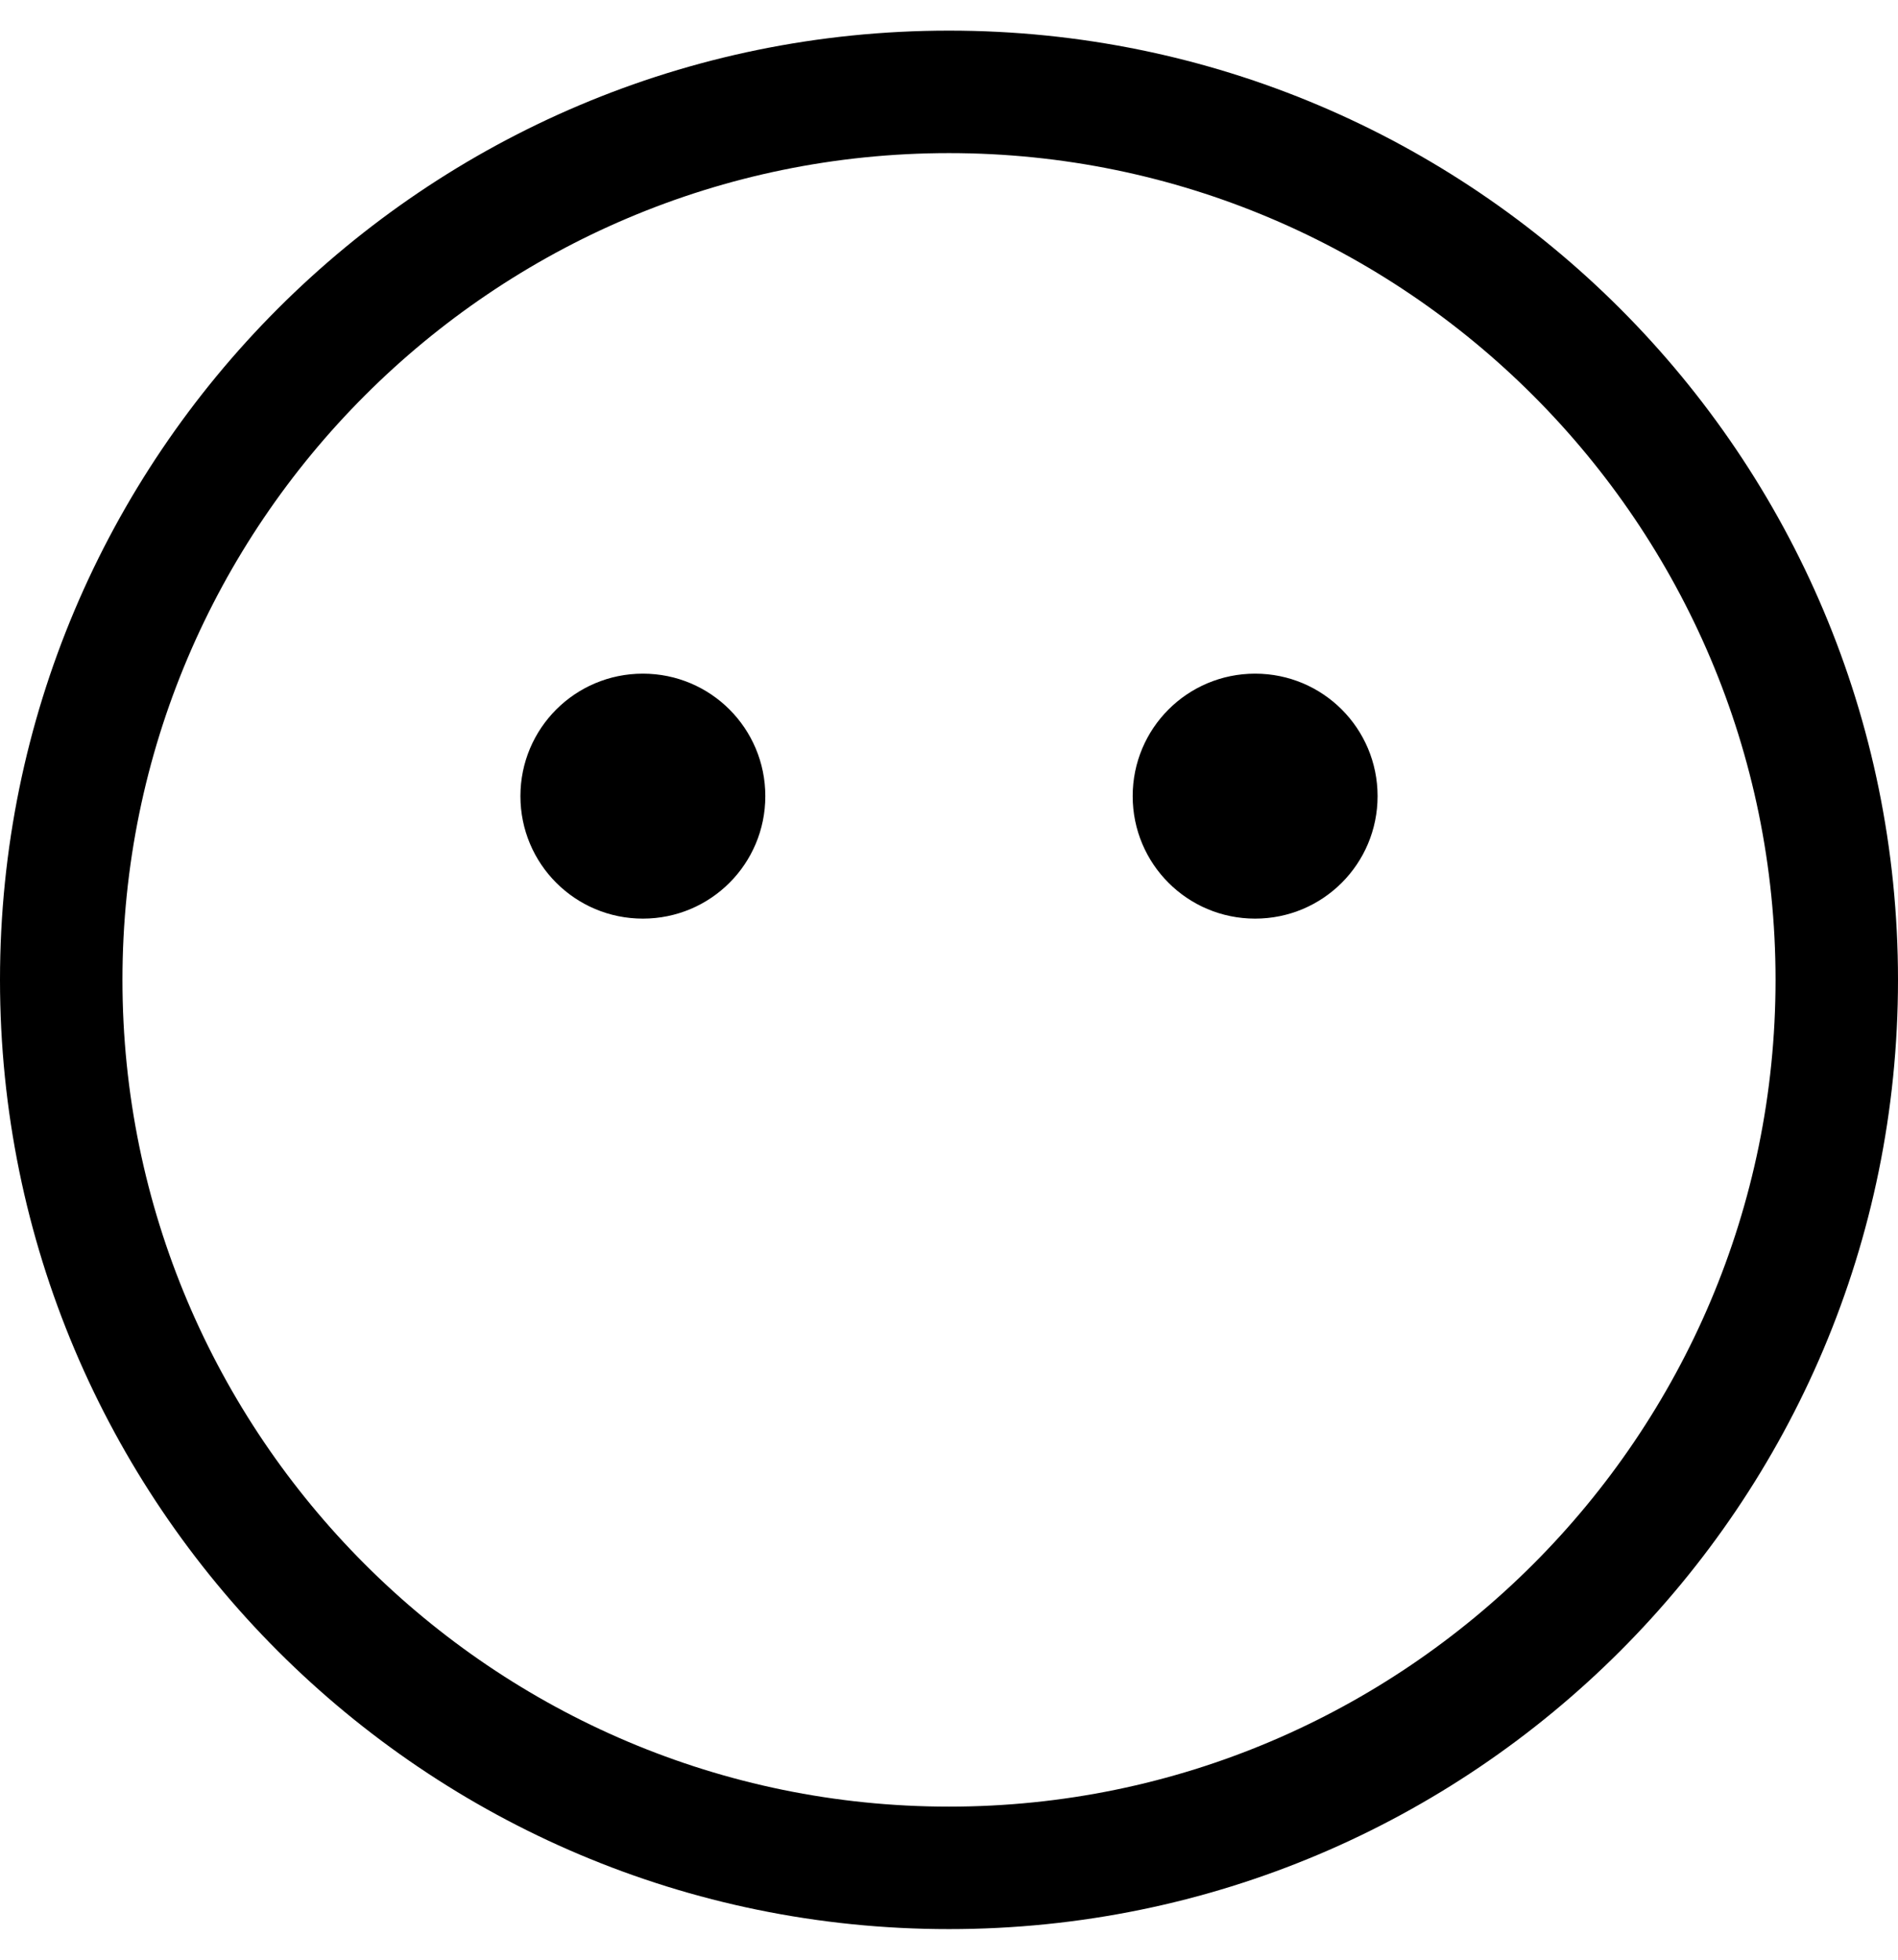 <svg aria-hidden="true" focusable="false" data-prefix="fal" data-icon="meh-blank" role="img" xmlns="http://www.w3.org/2000/svg" viewBox="0 0 496 512" class="svg-inline--fa fa-meh-blank fa-w-16 fa-3x">
<path fill="currentColor" d="M248 8C111 8 0 119 0 256s111 248 248 248 248-111 248-248S385 8 248 8zm0 464c-119.1 0-216-96.9-216-216S128.9 40 248 40s216 96.9 216 216-96.9 216-216 216zm-80-296c-17.7 0-32 14.3-32 32s14.3 32 32 32 32-14.3 32-32-14.3-32-32-32zm160 0c-17.7 0-32 14.3-32 32s14.3 32 32 32 32-14.3 32-32-14.3-32-32-32z" class="">
</path>
</svg>